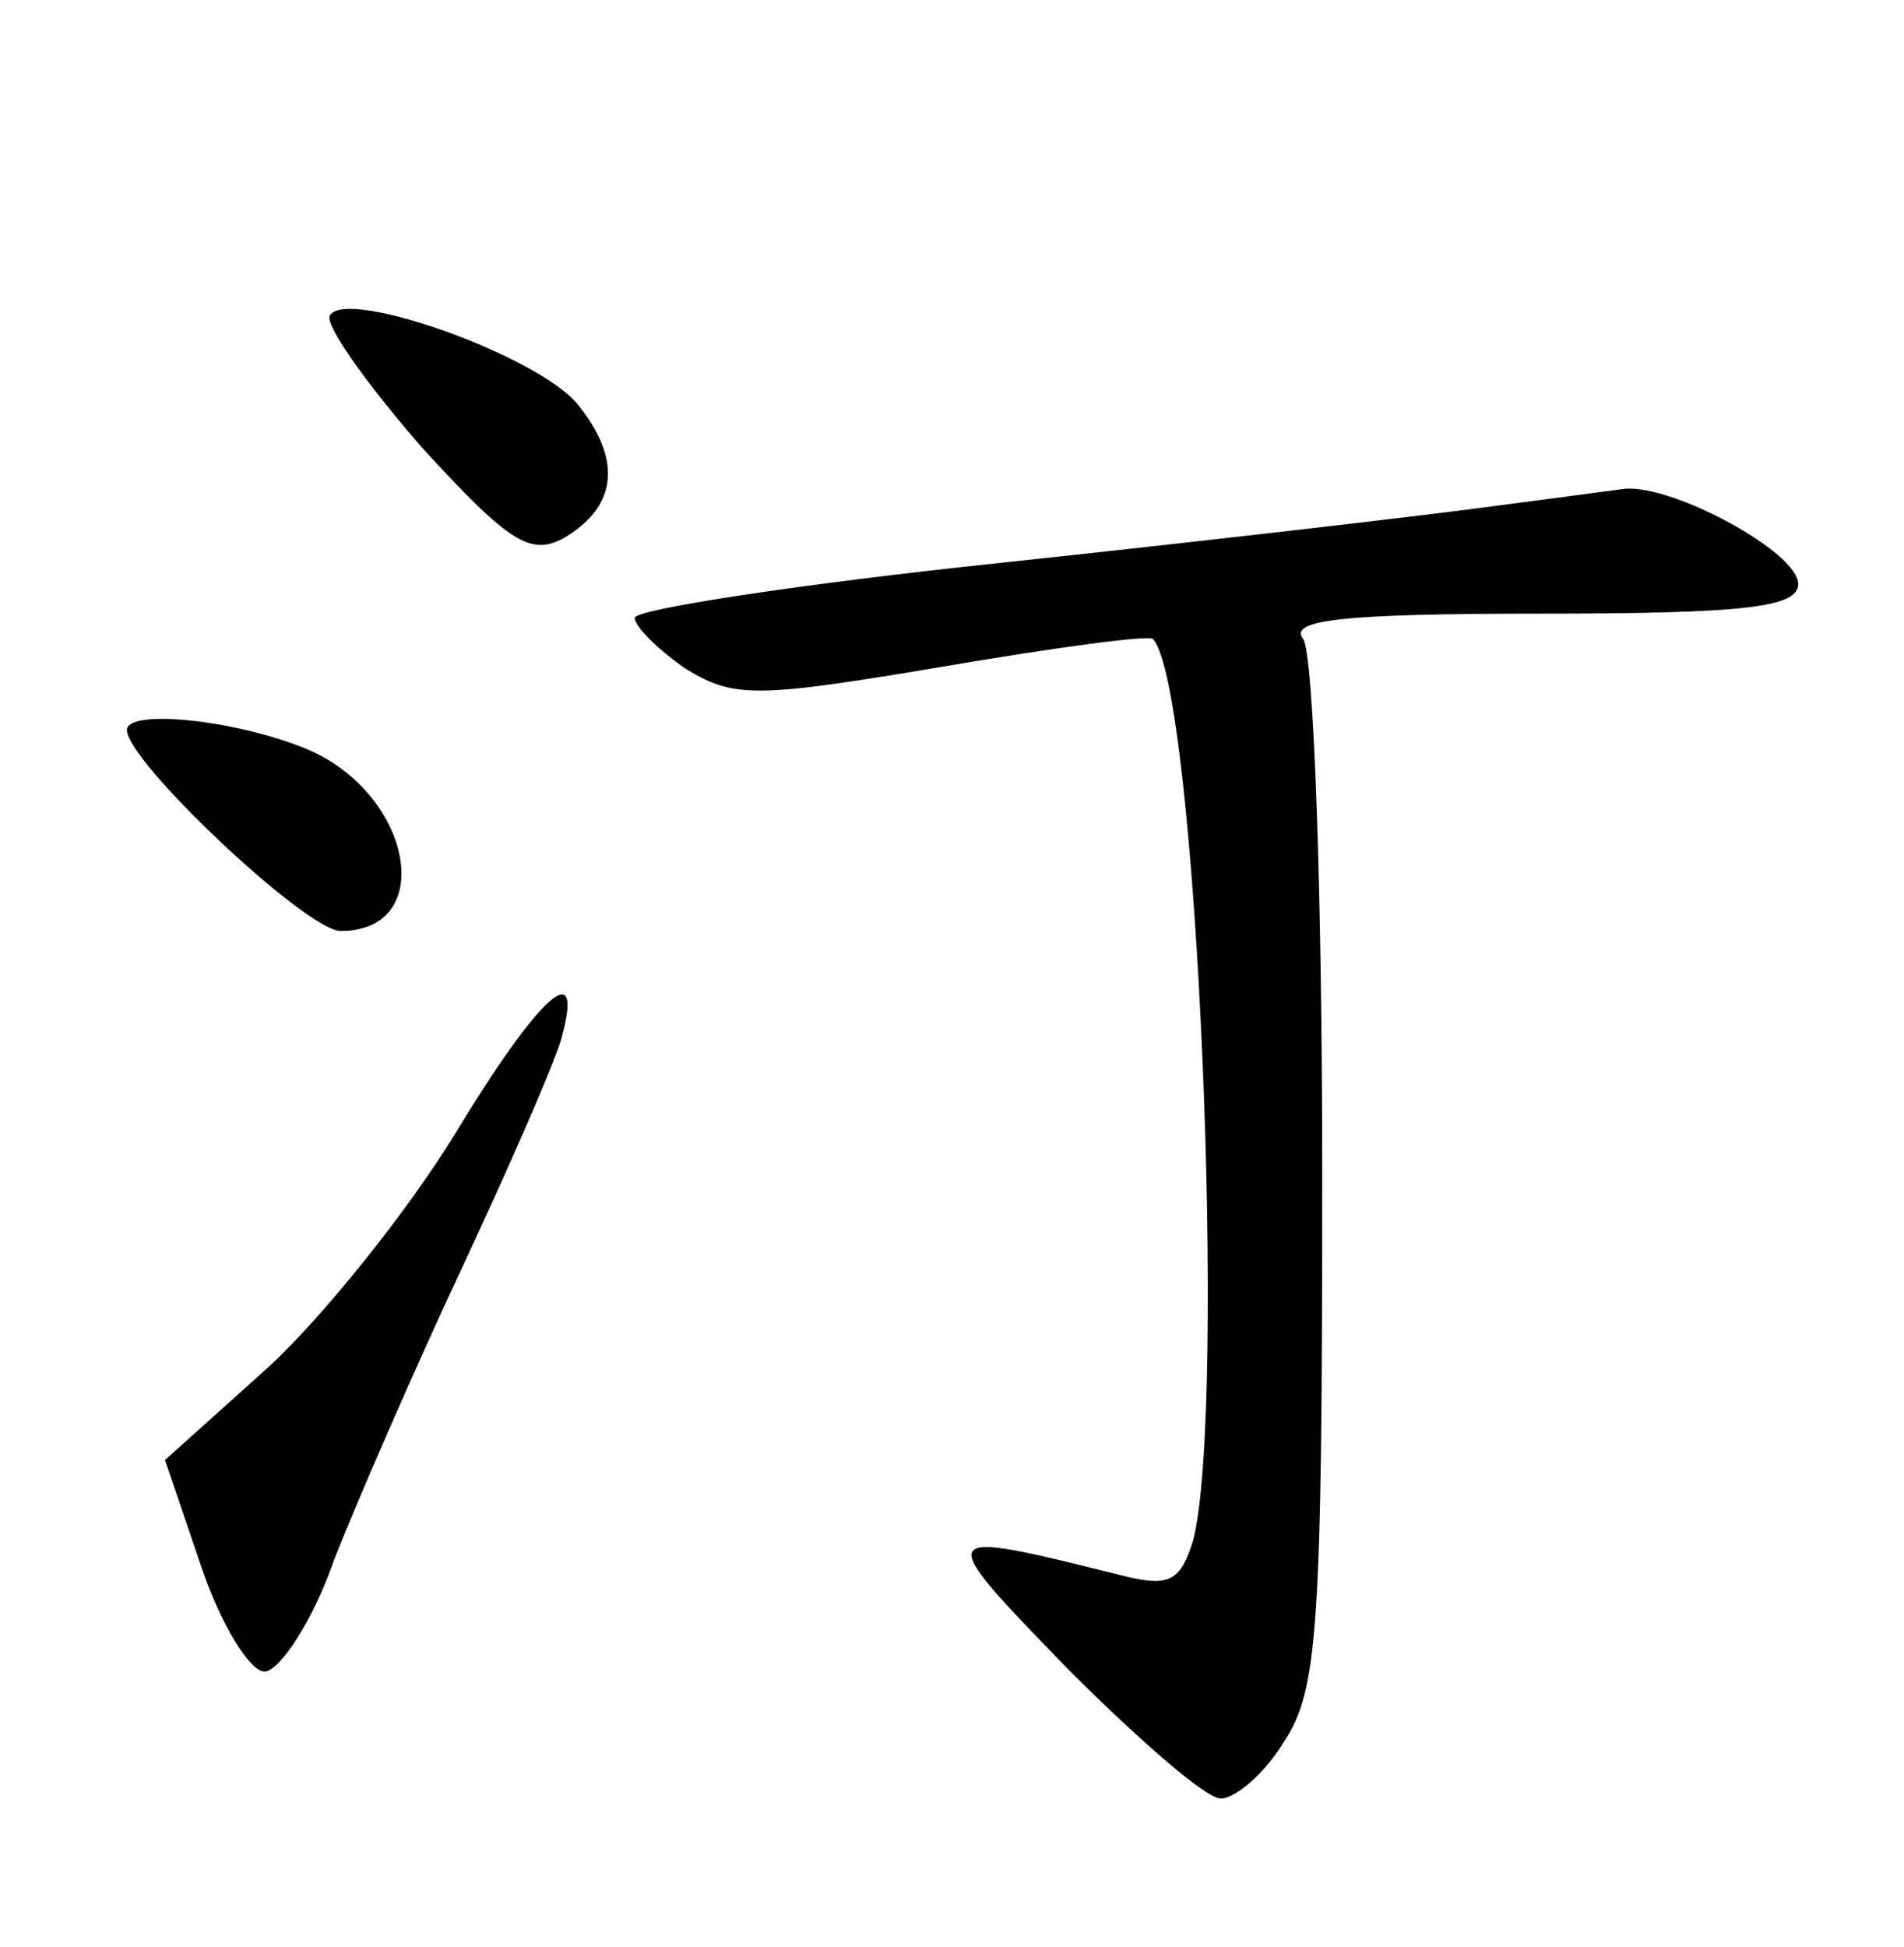 <?xml version="1.0" standalone="no"?>
<!DOCTYPE svg PUBLIC "-//W3C//DTD SVG 20010904//EN"
 "http://www.w3.org/TR/2001/REC-SVG-20010904/DTD/svg10.dtd">
<svg version="1.0" xmlns="http://www.w3.org/2000/svg"
 width="90pt" height="92pt" viewBox="0 0 90 92"
 preserveAspectRatio="xMidYMid meet">
<g transform="translate(0,92) scale(0.1,-0.1)"
fill="#000000" stroke="none">
<path d="M156 771 c-3 -4 17 -32 43 -62 42 -46 52 -52 68 -43 25 15 27 37 6
63 -19 23 -109 55 -117 42z"/>
<path d="M700 680 c-30 -4 -133 -16 -227 -26 -95 -10 -173 -22 -173 -26 0 -4
11 -15 24 -24 23 -14 33 -14 122 1 53 9 97 15 99 13 21 -23 35 -363 19 -426
-6 -19 -11 -22 -32 -17 -92 23 -92 23 -27 -44 33 -33 65 -61 72 -61 7 0 21 12
30 27 16 24 18 54 18 268 0 132 -4 246 -9 253 -7 9 18 12 113 12 96 0 121 3
121 14 0 15 -59 47 -82 45 -7 -1 -38 -5 -68 -9z"/>
<path d="M60 575 c0 -15 85 -95 101 -95 46 0 34 65 -16 86 -34 14 -85 19 -85
9z"/>
<path d="M215 384 c-22 -36 -62 -86 -88 -110 l-49 -44 17 -50 c9 -27 23 -50
30 -50 7 0 23 24 33 53 11 28 38 90 60 137 22 47 43 95 47 108 12 42 -10 22
-50 -44z"/>
</g>
</svg>
